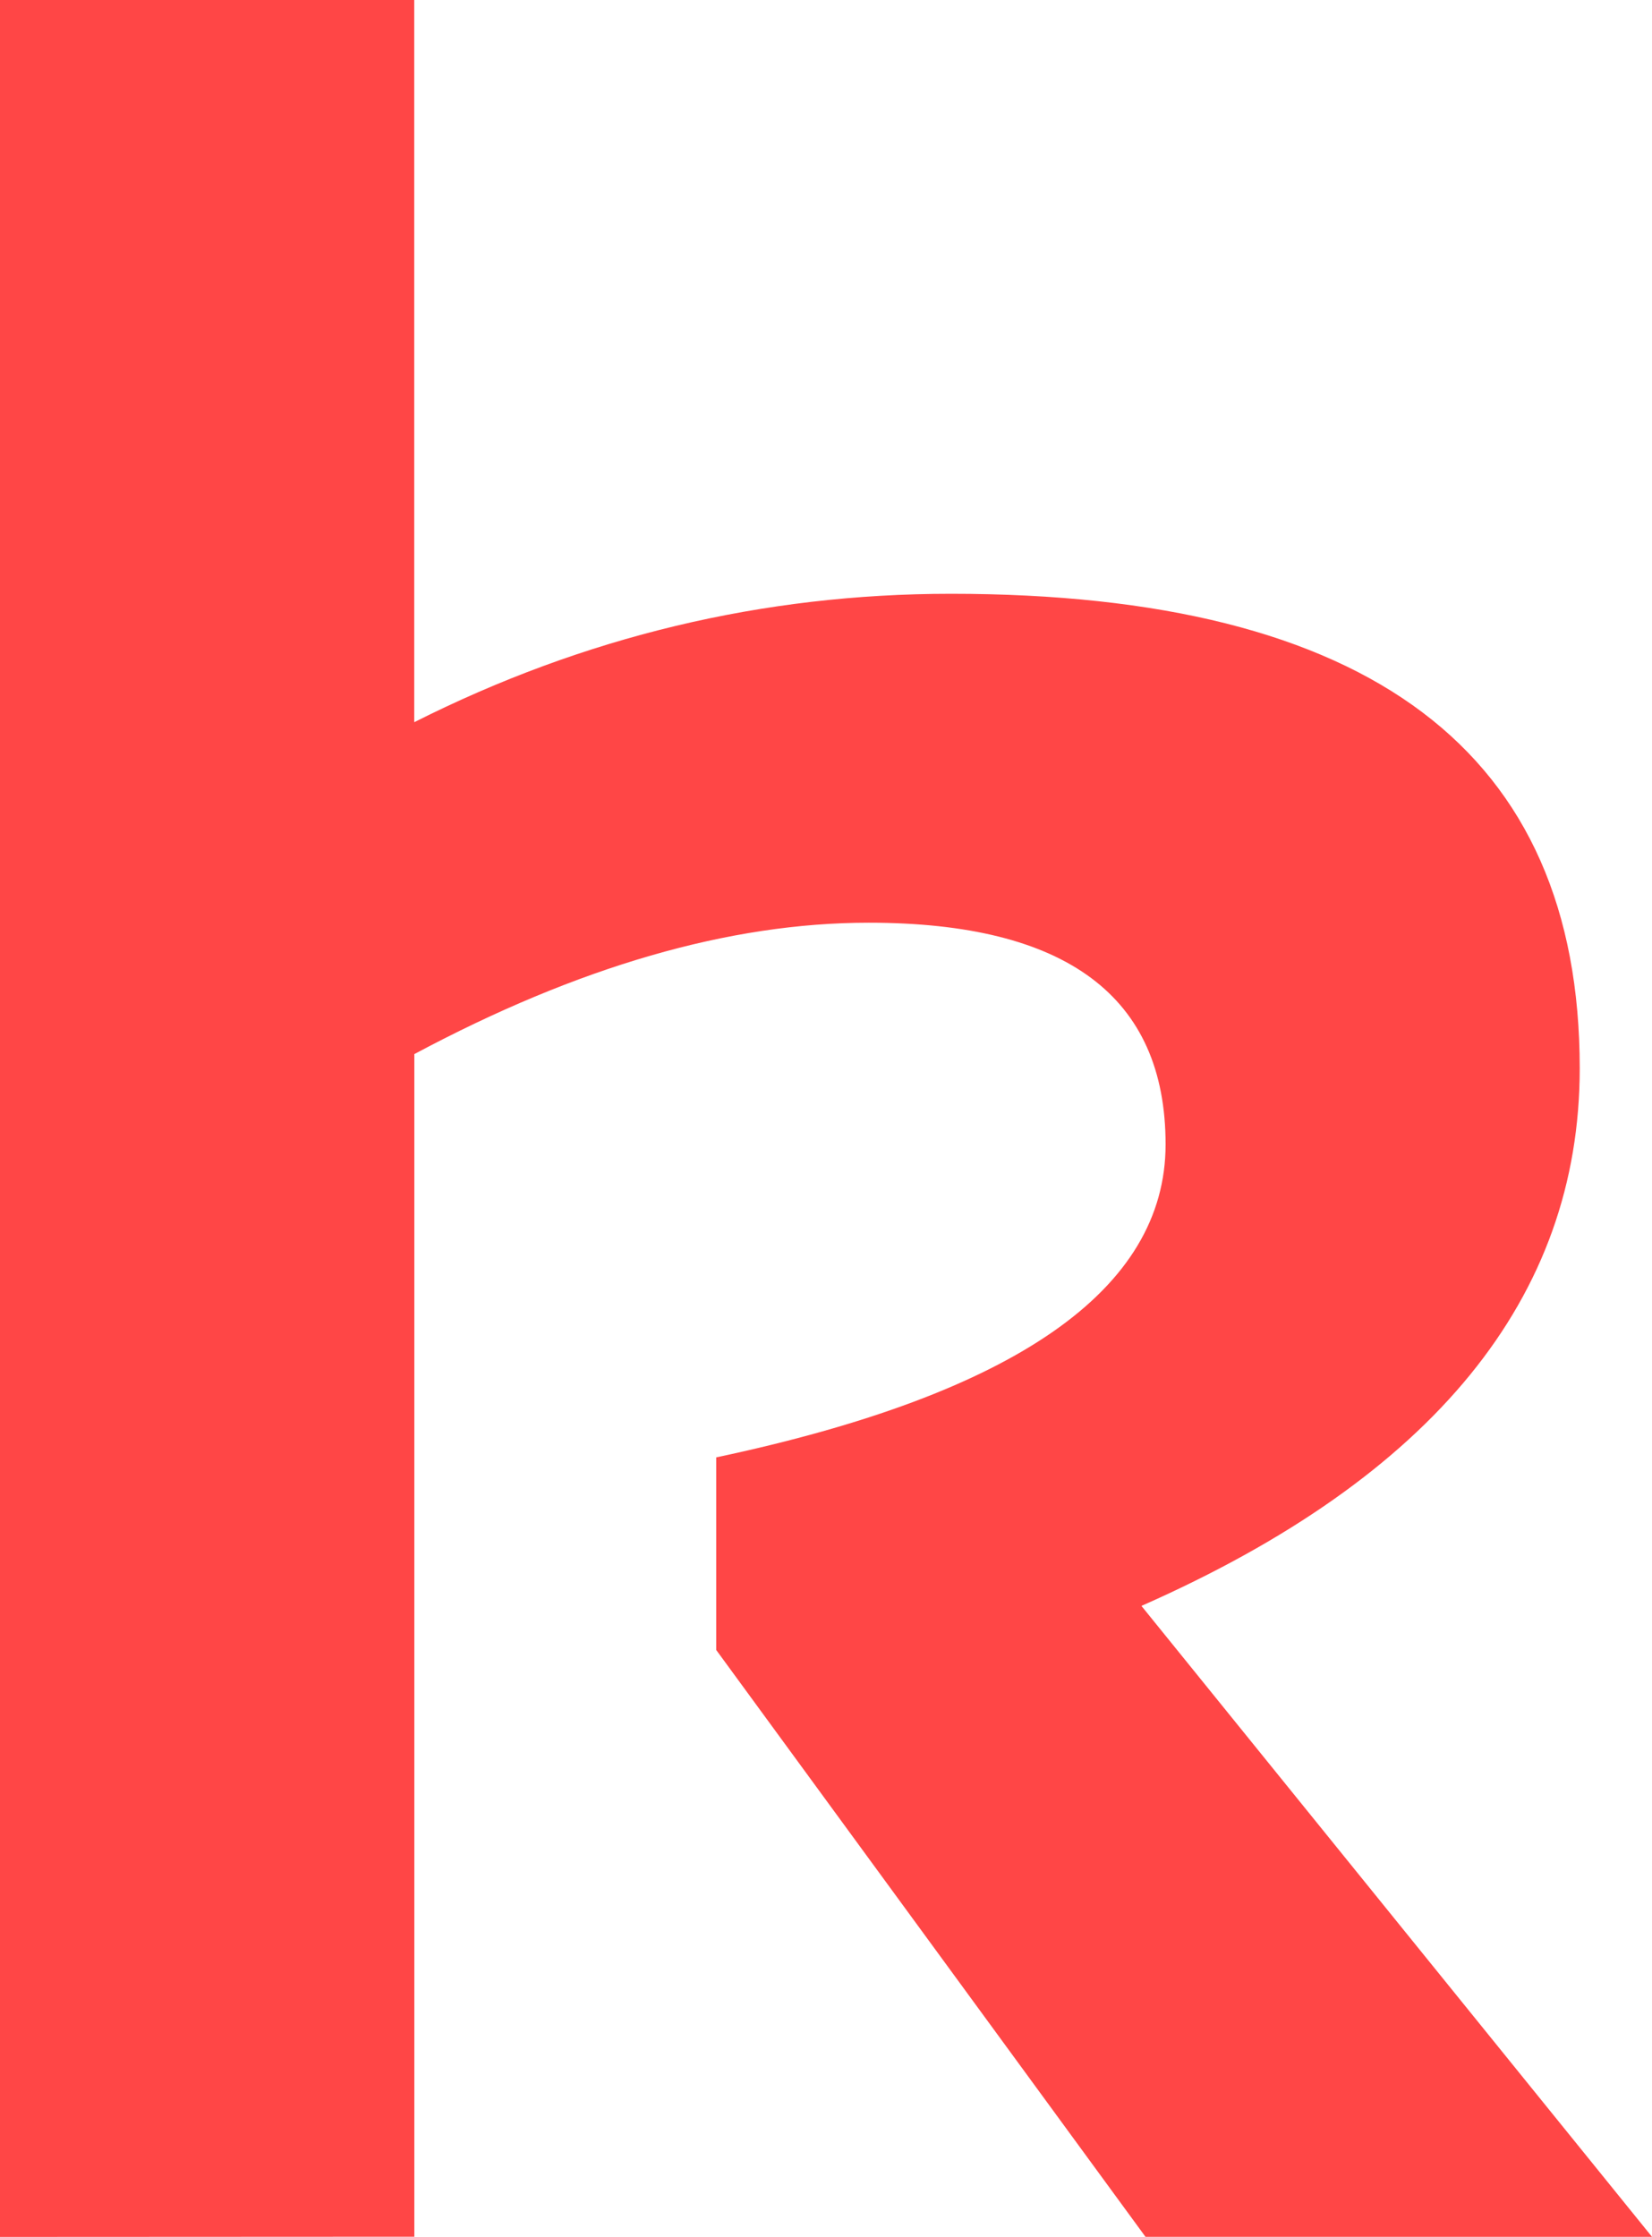 <svg version="1.1" xmlns="http://www.w3.org/2000/svg" xmlns:xlink="http://www.w3.org/1999/xlink" width="16.686" height="22.592" viewBox="0,0,16.686,22.592"><g transform="translate(-232.819,-166.768)"><g data-paper-data="{&quot;isPaintingLayer&quot;:true}" fill="#ff4646" fill-rule="nonzero" stroke="none" stroke-width="1" stroke-linecap="butt" stroke-linejoin="miter" stroke-miterlimit="10" stroke-dasharray="" stroke-dashoffset="0" style="mix-blend-mode: normal"><path d="M232.819,189.36v-22.592h4.184v7.294c1.715,-0.864 3.521,-1.297 5.42,-1.297c4.235,0 6.352,1.598 6.352,4.792c0,2.317 -1.477,4.128 -4.427,5.43l5.157,6.372h-5.116l-4.336,-5.927v-1.945c3.024,-0.641 4.539,-1.694 4.539,-3.161c0,-1.492 -1,-2.239 -2.999,-2.239c-1.406,0 -2.935,0.443 -4.589,1.327v11.944zM232.819,189.36"/></g></g></svg>